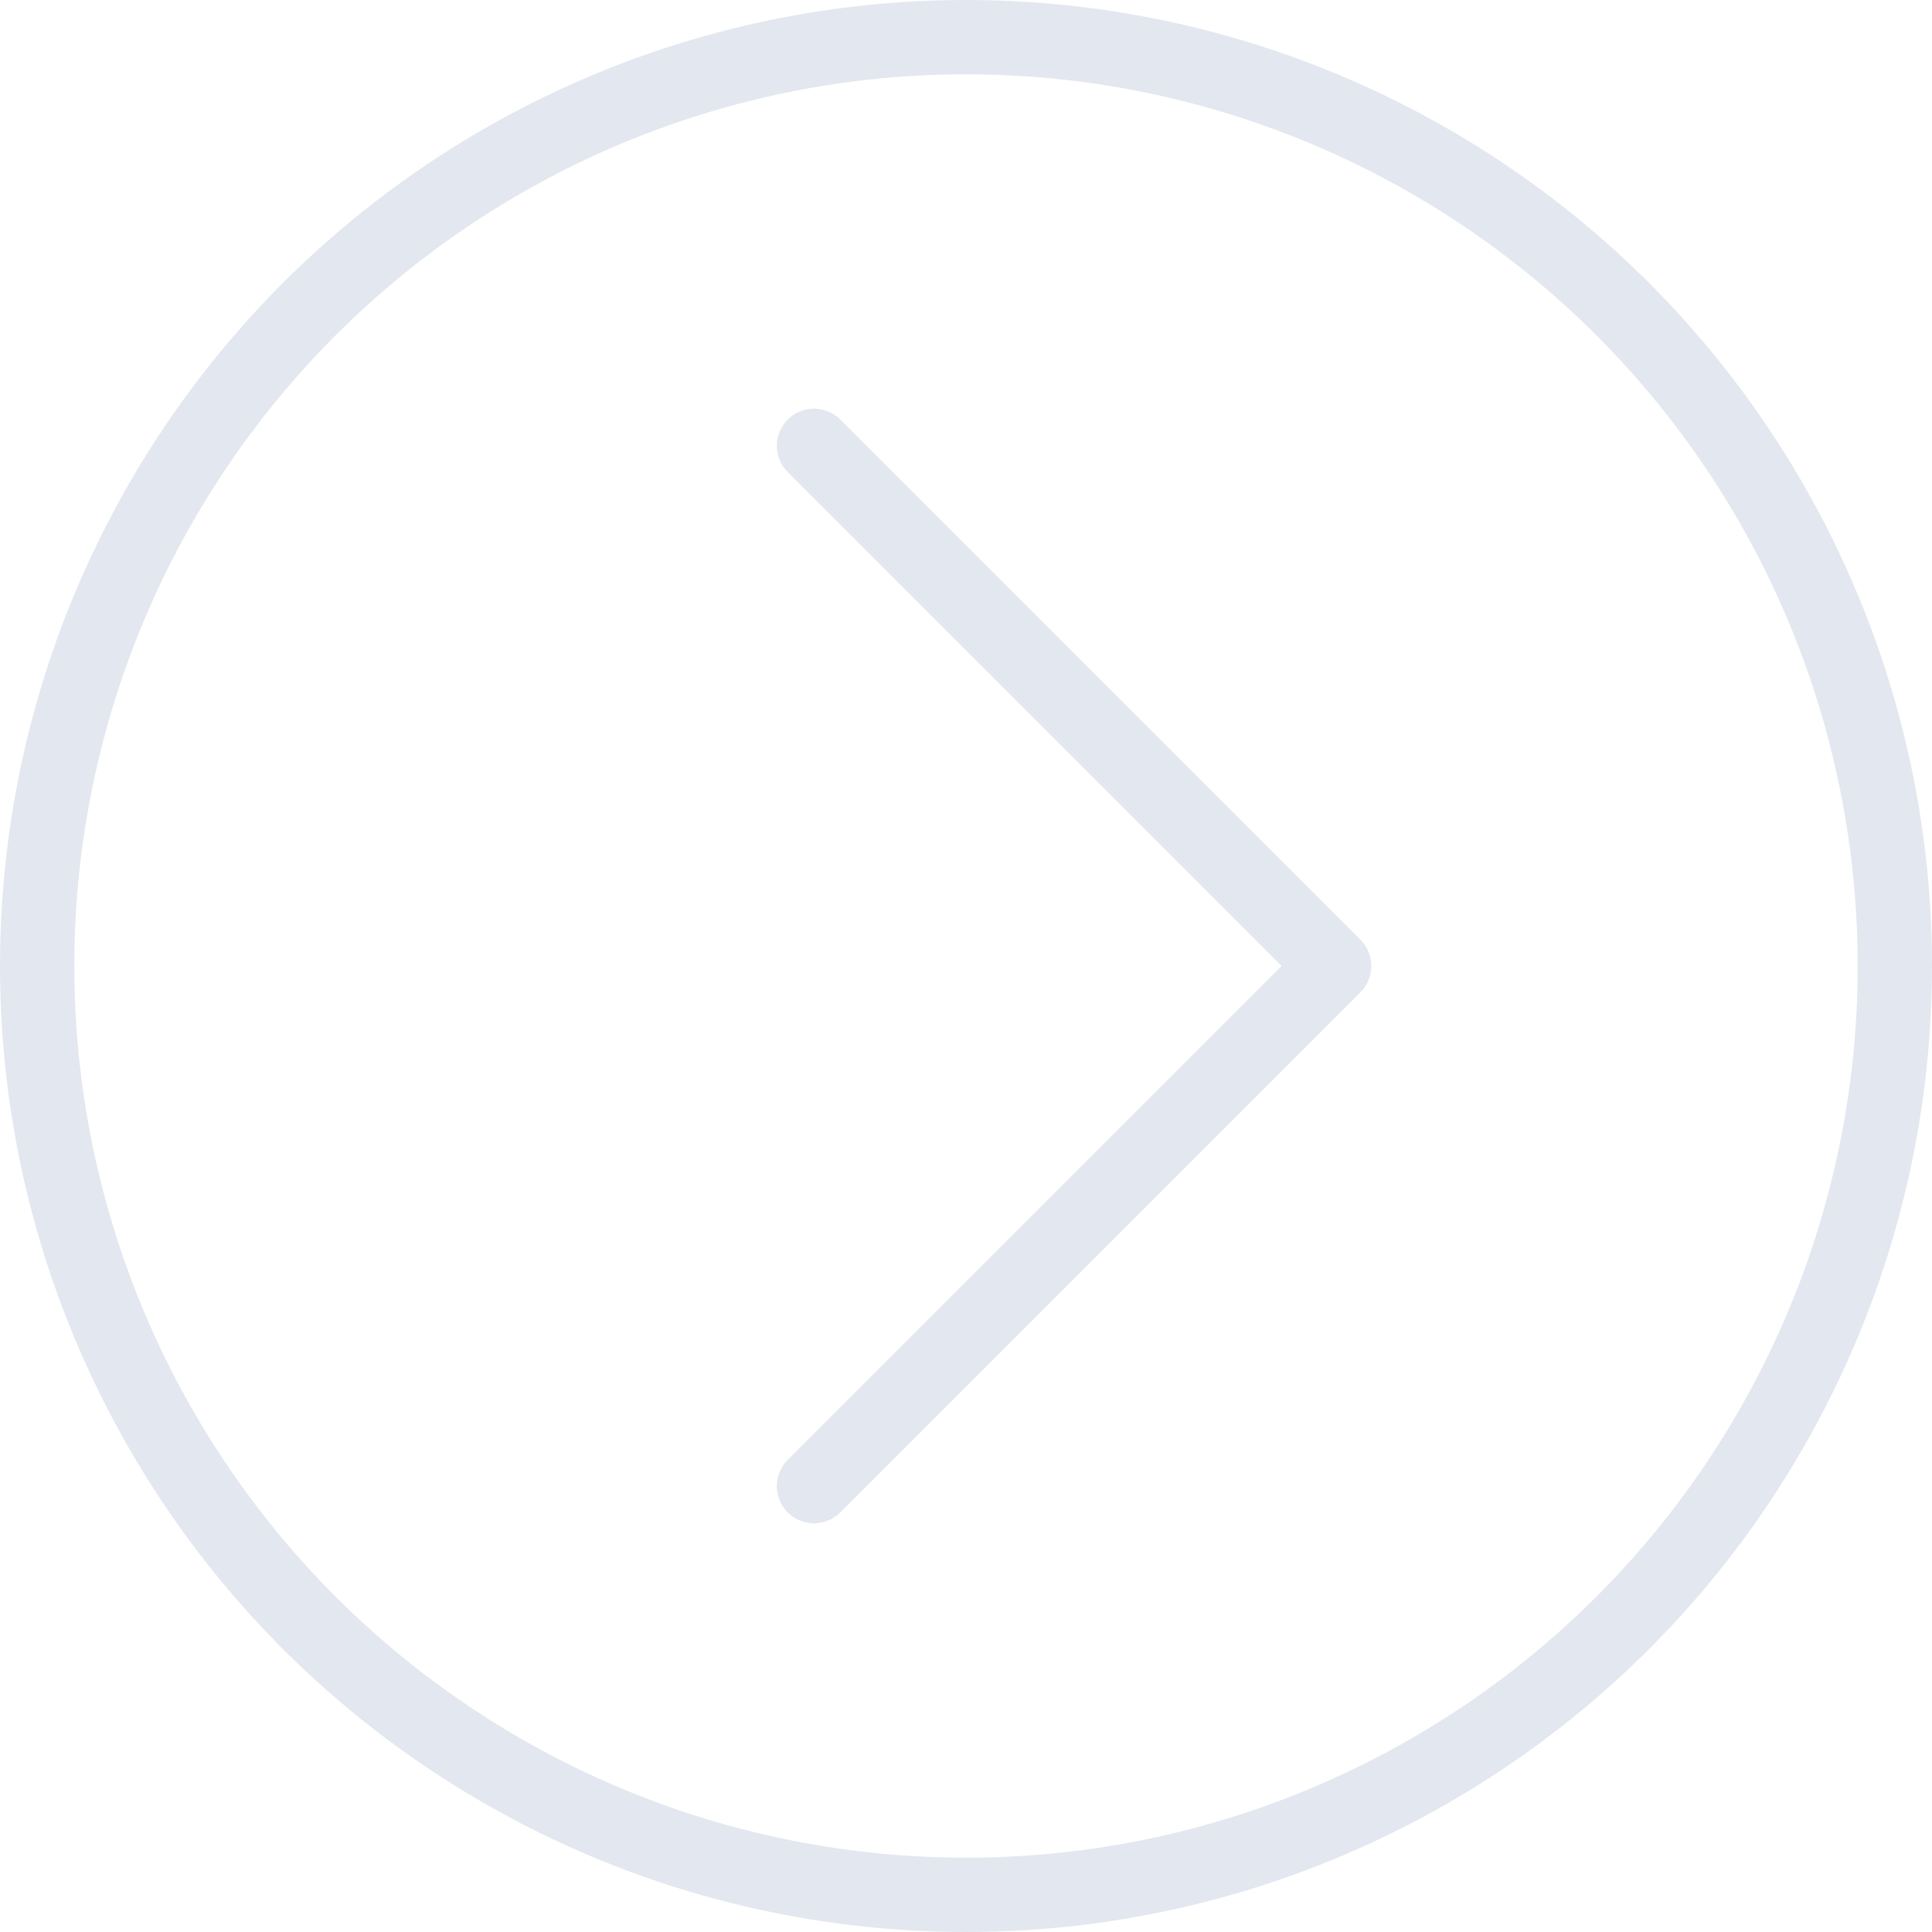<svg id="Layer_1" data-name="Layer 1" xmlns="http://www.w3.org/2000/svg" viewBox="0 0 51.48 51.48"><defs><style>.cls-1,.cls-2{fill:none;stroke:#e3e7ef;stroke-width:1.98px}.cls-1{stroke-miterlimit:10}.cls-2{stroke-linecap:round;stroke-linejoin:round}</style></defs><title>next-button</title><circle class="cls-1" cx="25.74" cy="25.74" r="24.75"/><path class="cls-2" d="M21.69 39.6l13.86-13.86-13.86-13.86"/></svg>